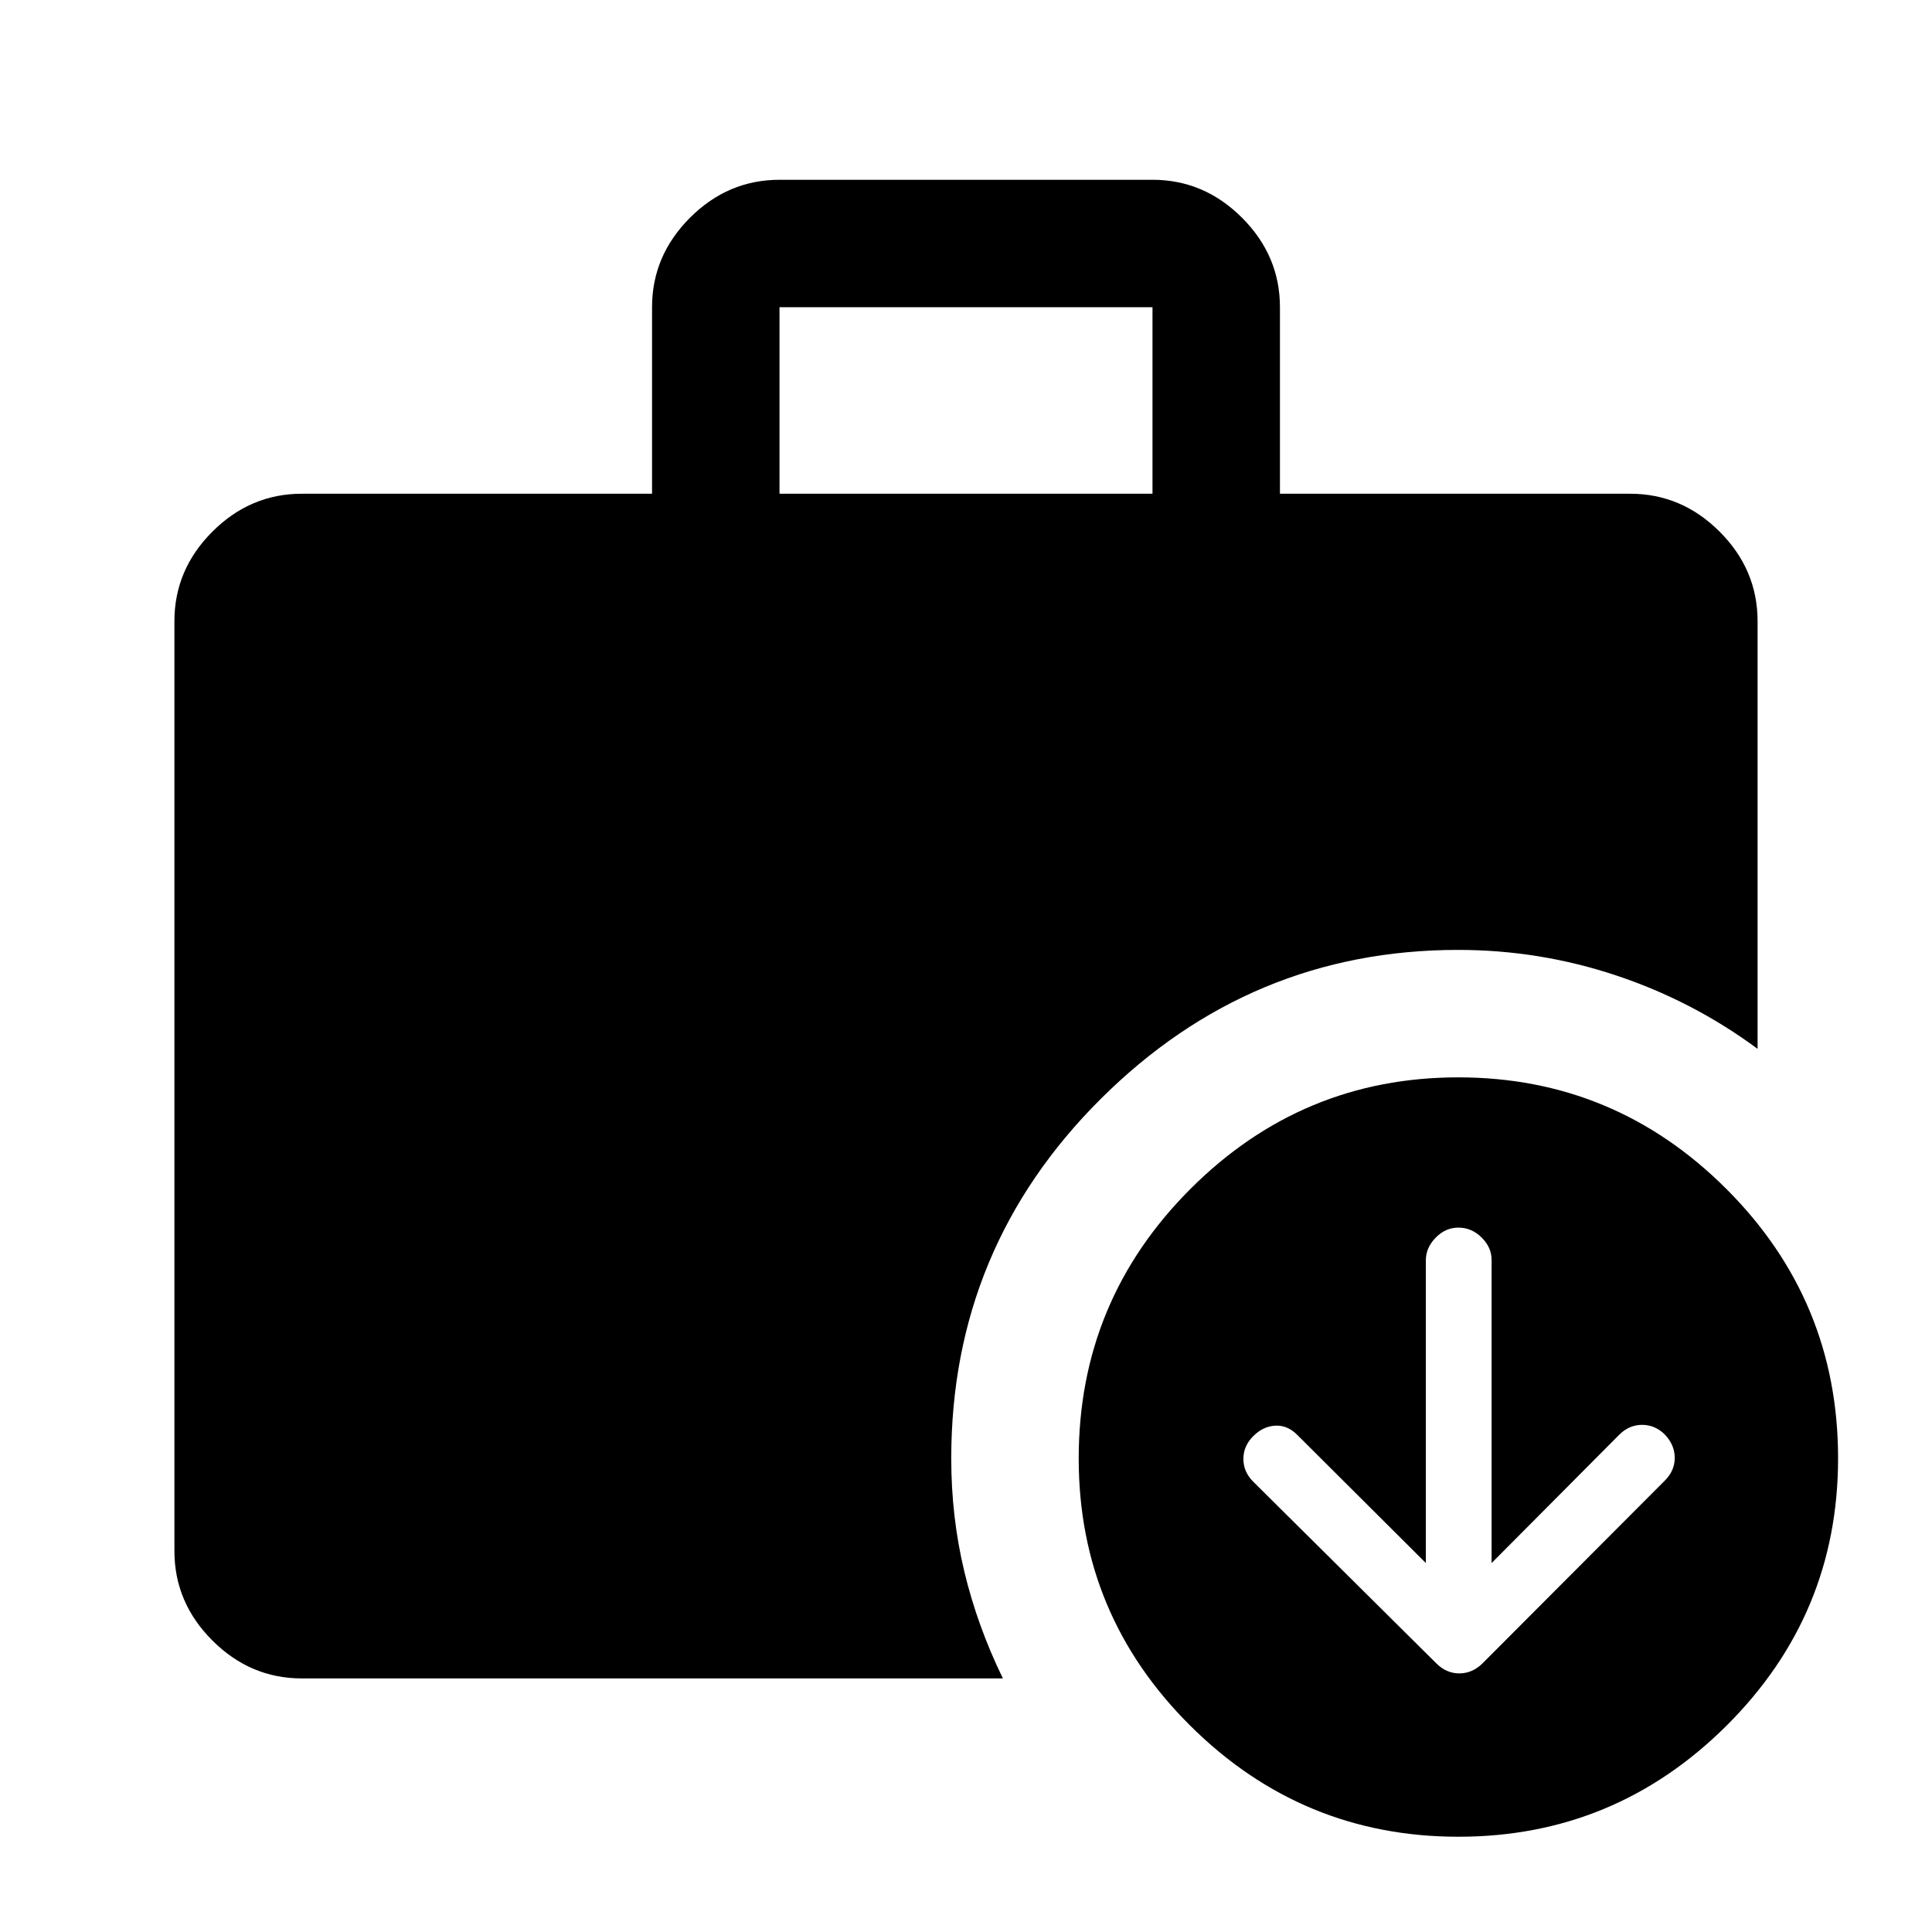 <svg xmlns="http://www.w3.org/2000/svg" height="40" viewBox="0 -960 960 960" width="40"><path d="m708.5-183.333-63.92-63.704q-4.877-4.889-10.935-4.555-6.058.333-10.935 5.222-4.876 4.889-4.876 11.296 0 6.408 4.852 11.279l91.128 90.423q4.944 4.872 11.307 4.872 6.364 0 11.379-4.833l90.813-91.038q4.854-4.869 4.854-11.249 0-6.38-4.892-11.546Q822.383-252 815.971-252t-11.304 4.834l-63.5 63.833v-150.632q0-6.201-4.95-11.118-4.95-4.917-11.55-4.917-6.467 0-11.317 5.017-4.85 5.017-4.85 11.15v150.5ZM387.333-714.667h185.334v-92.667H387.333v92.667ZM724.712-47.333q-77.712 0-133.212-55.122Q536-157.577 536-235.288q0-78.378 55.456-133.878 55.455-55.5 133.166-55.5t133.211 55.455q55.5 55.455 55.5 133.833 0 77.712-55.455 132.878-55.455 55.167-133.166 55.167ZM150-126q-25.625 0-44.479-18.854t-18.854-44.479v-462.001q0-25.625 18.854-44.479T150-714.667h174v-92.667q0-25.625 18.854-44.479t44.479-18.854h185.334q25.625 0 44.479 18.854T636-807.334v92.667h174q25.625 0 44.479 18.854t18.854 44.479v212.501q-32.144-23.774-70.262-36.47-38.118-12.696-78.51-12.696-103.227 0-177.56 73.994-74.334 73.995-74.334 178.686 0 29.111 6.5 56.215Q485.667-152 498.334-126H150Z"/></svg>